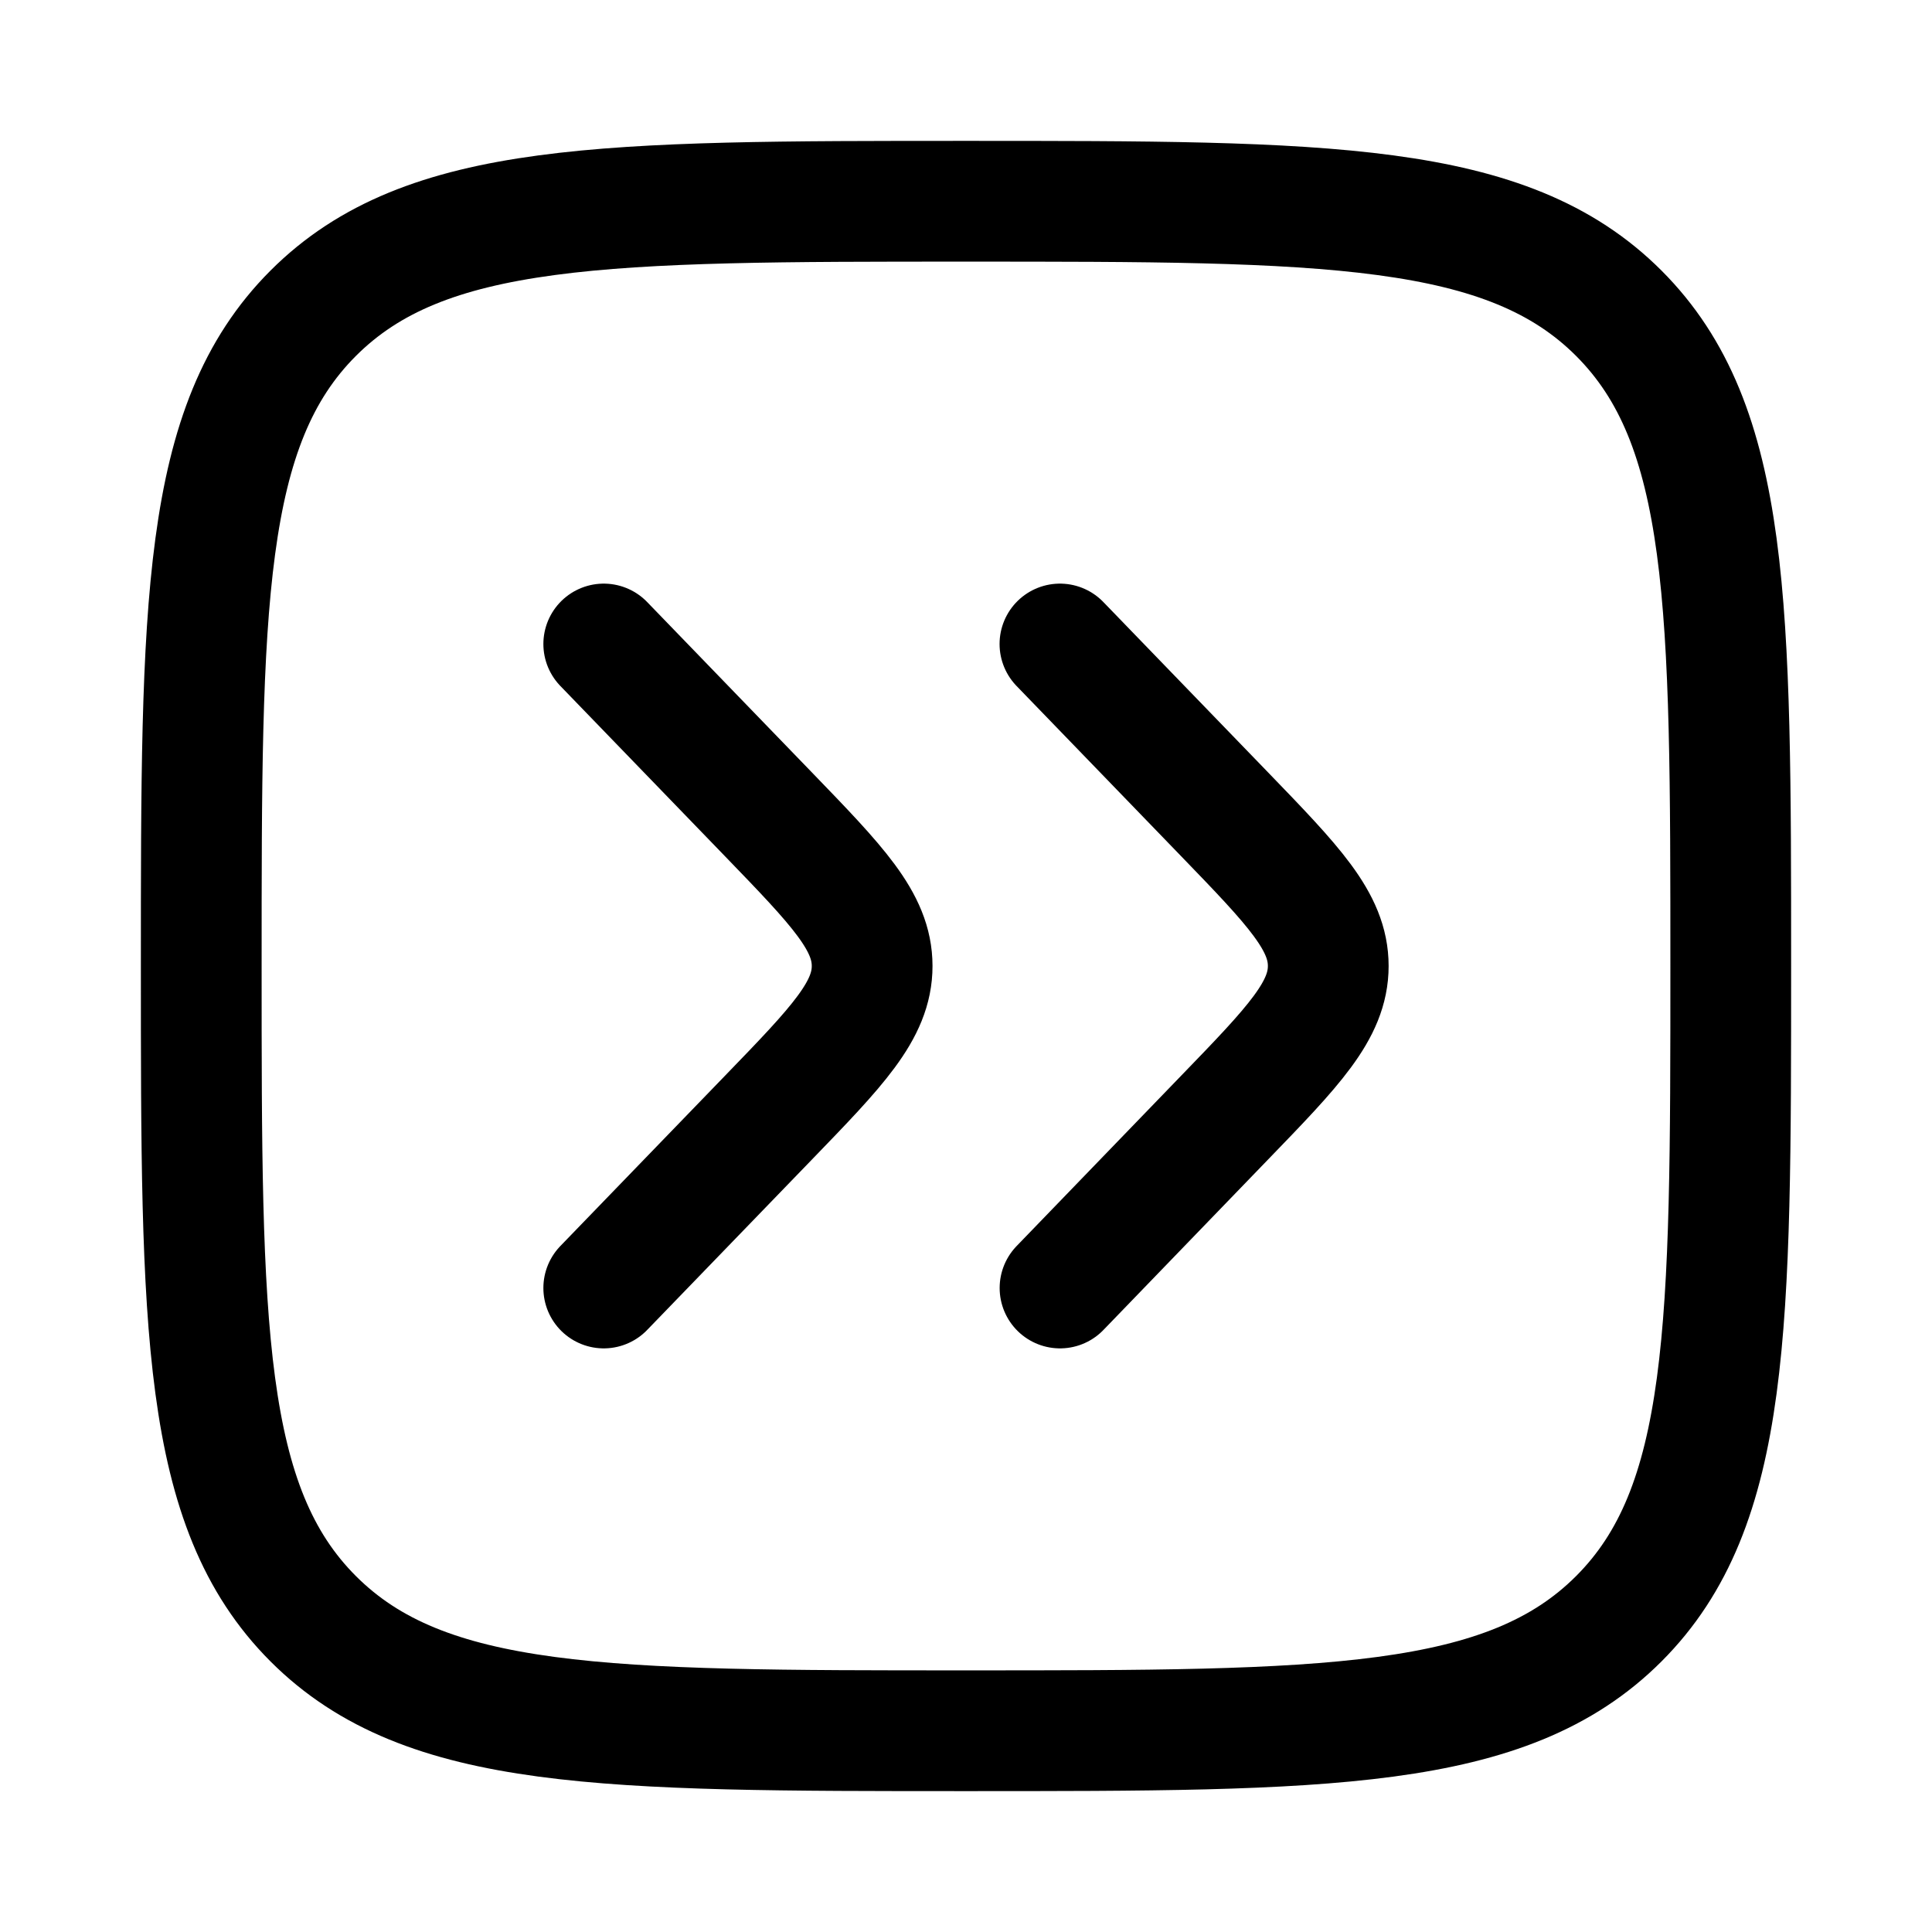 <svg xmlns="http://www.w3.org/2000/svg" width="1em" height="1em" viewBox="0 0 24 24"><g fill="none" stroke="currentColor" stroke-linecap="round" stroke-linejoin="round" stroke-width="1.5" color="currentColor"><path d="M2.5 12c0-4.478 0-6.718 1.391-8.109S7.521 2.5 12 2.5c4.478 0 6.718 0 8.109 1.391S21.5 7.521 21.5 12c0 4.478 0 6.718-1.391 8.109S16.479 21.5 12 21.5c-4.478 0-6.718 0-8.109-1.391S2.5 16.479 2.5 12"/><path d="m13.167 8l2.044 2.114c.86.89 1.289 1.334 1.289 1.886s-.43.997-1.29 1.886L13.168 16M7.5 8l2.044 2.114c.86.89 1.29 1.334 1.29 1.886s-.43.997-1.29 1.886L7.5 16"/></g></svg>